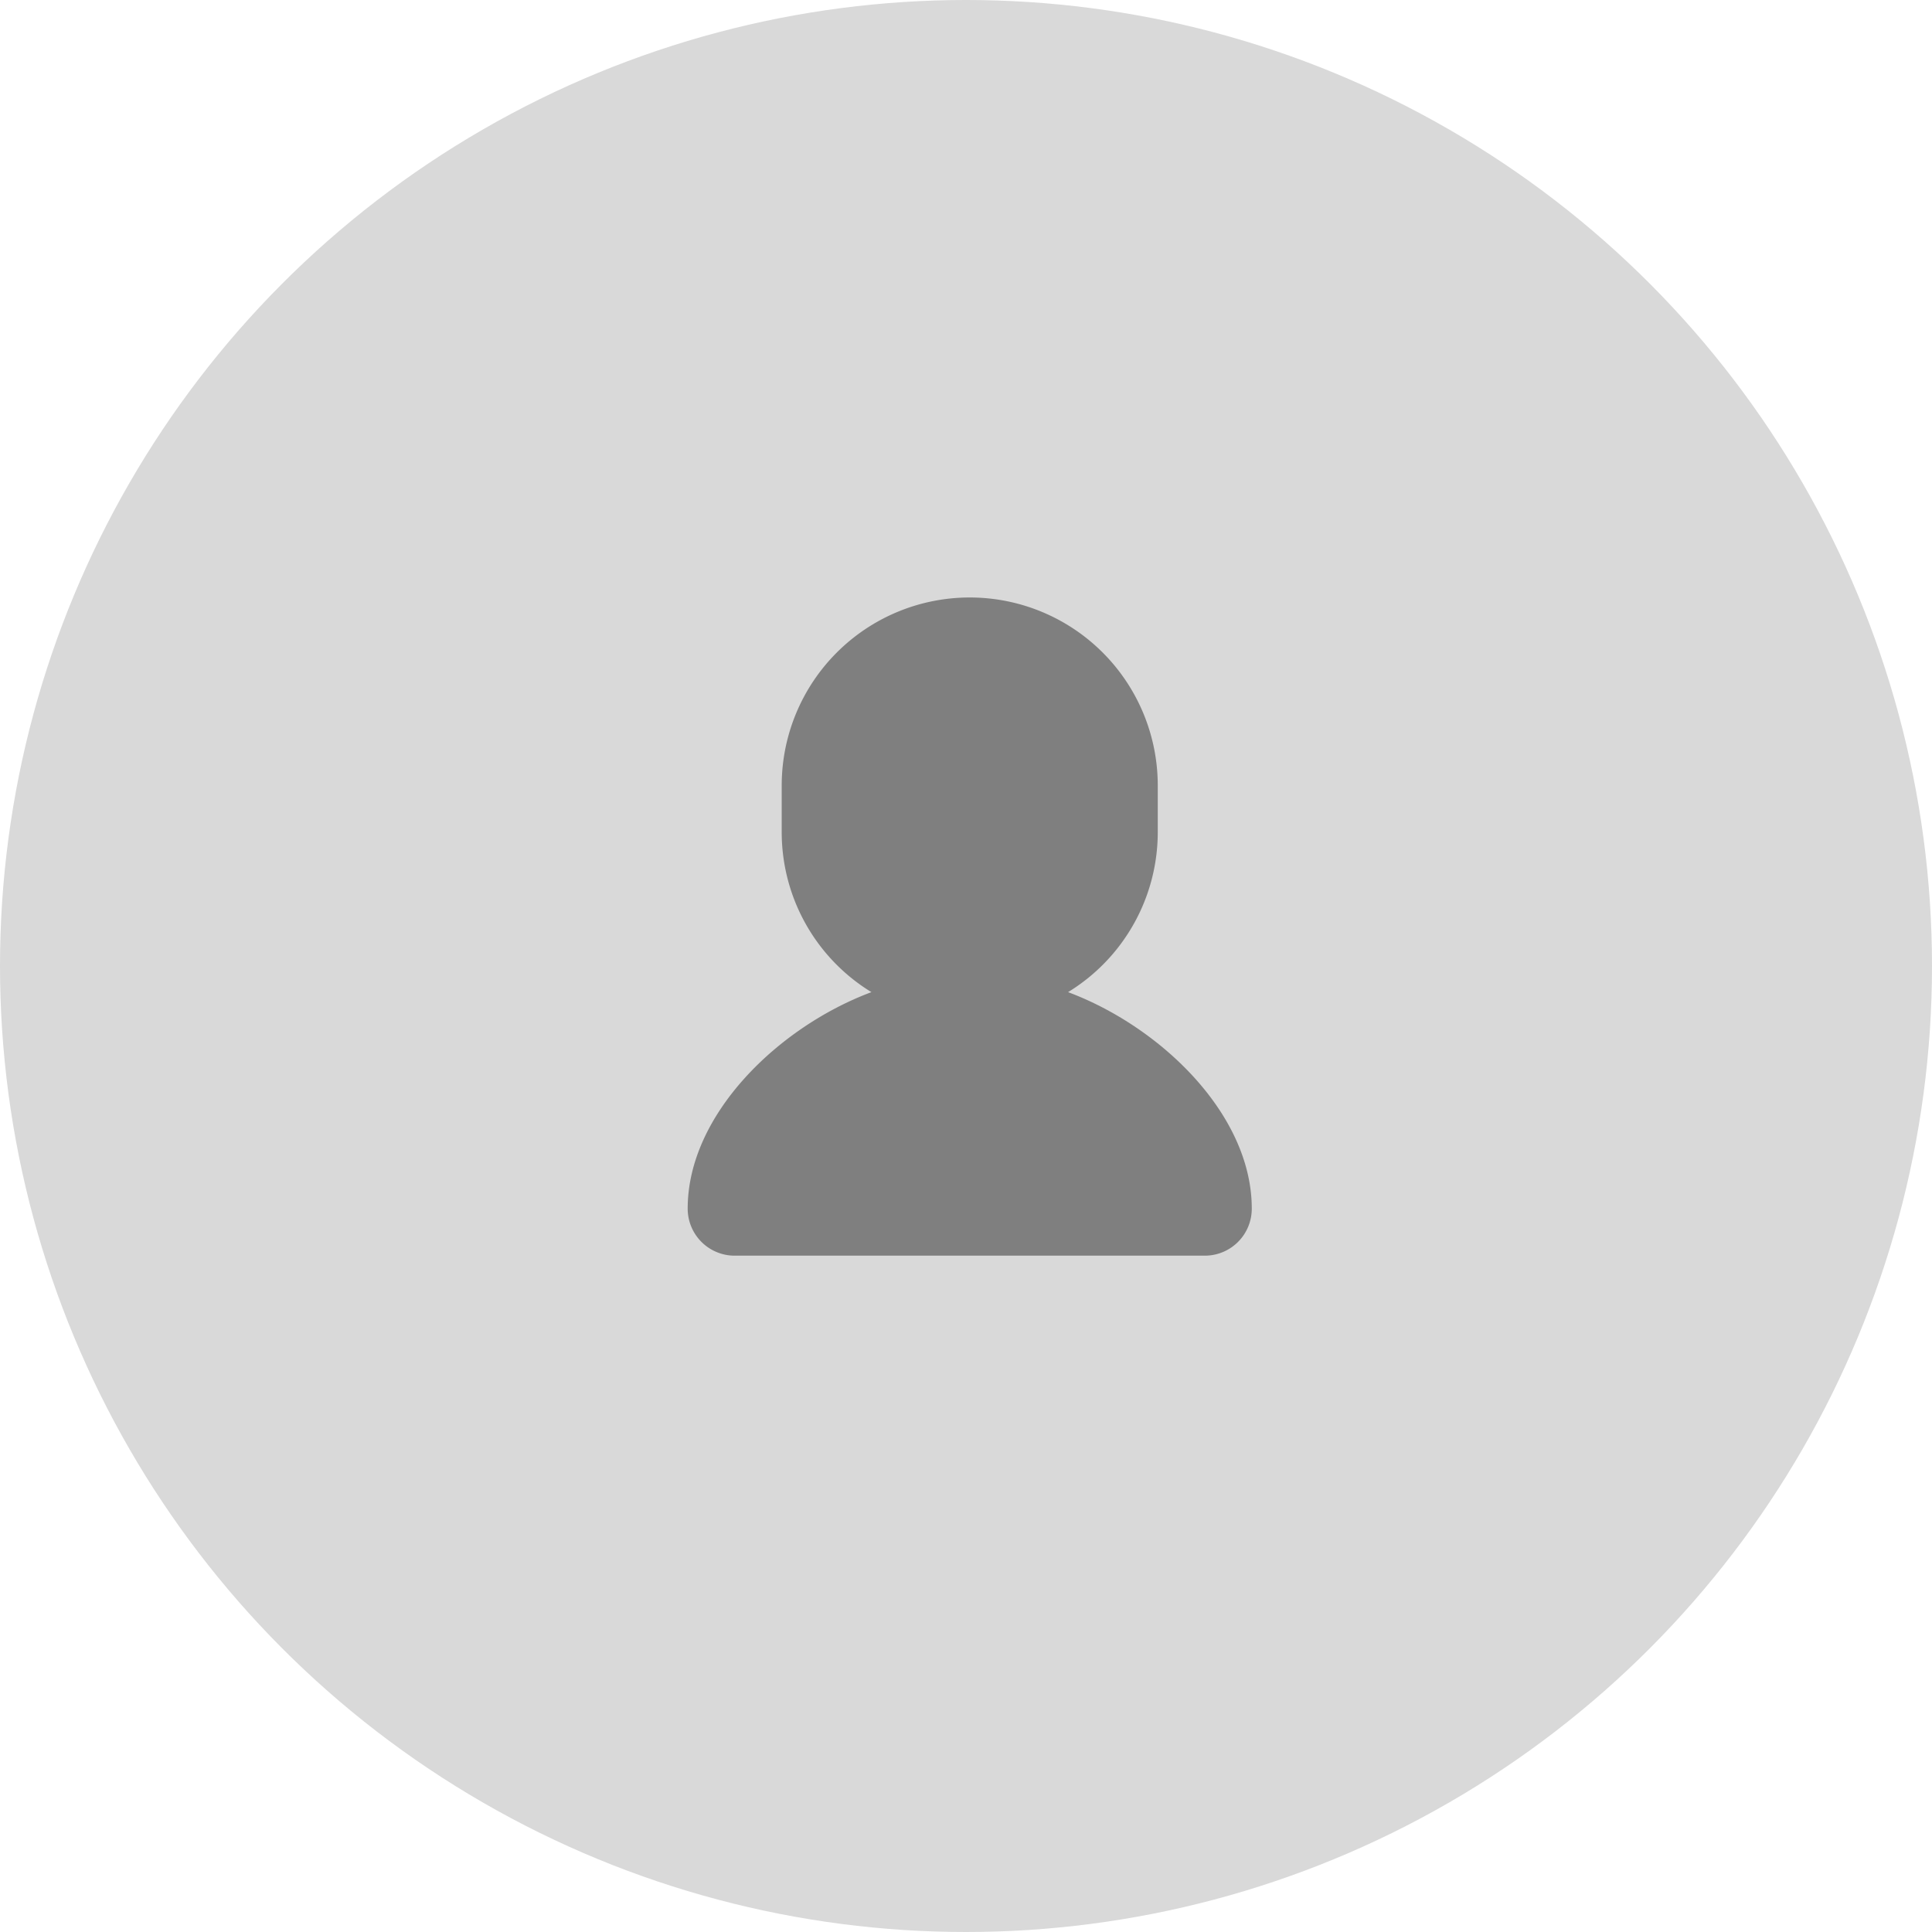 <svg xmlns="http://www.w3.org/2000/svg" width="59" height="59" viewBox="0 0 59 59">
  <g id="Group_9960" data-name="Group 9960" transform="translate(-0.234 -0.5)">
    <circle id="Ellipse_28" data-name="Ellipse 28" cx="29.5" cy="29.5" r="29.5" transform="translate(0.234 0.5)" fill="#d9d9d9"/>
    <path id="user" d="M23.226,24.661A1.434,1.434,0,0,1,21.79,26.1H7.435A1.435,1.435,0,0,1,6,24.661c0-2.871,2.775-5.55,5.611-6.609a5.726,5.726,0,0,1-2.74-4.875V11.742a5.742,5.742,0,0,1,11.484,0v1.435a5.728,5.728,0,0,1-2.739,4.875C20.451,19.112,23.226,21.79,23.226,24.661Z" transform="translate(15.235 12.746)" fill="#7f7f7f"/>
  </g>
</svg>
